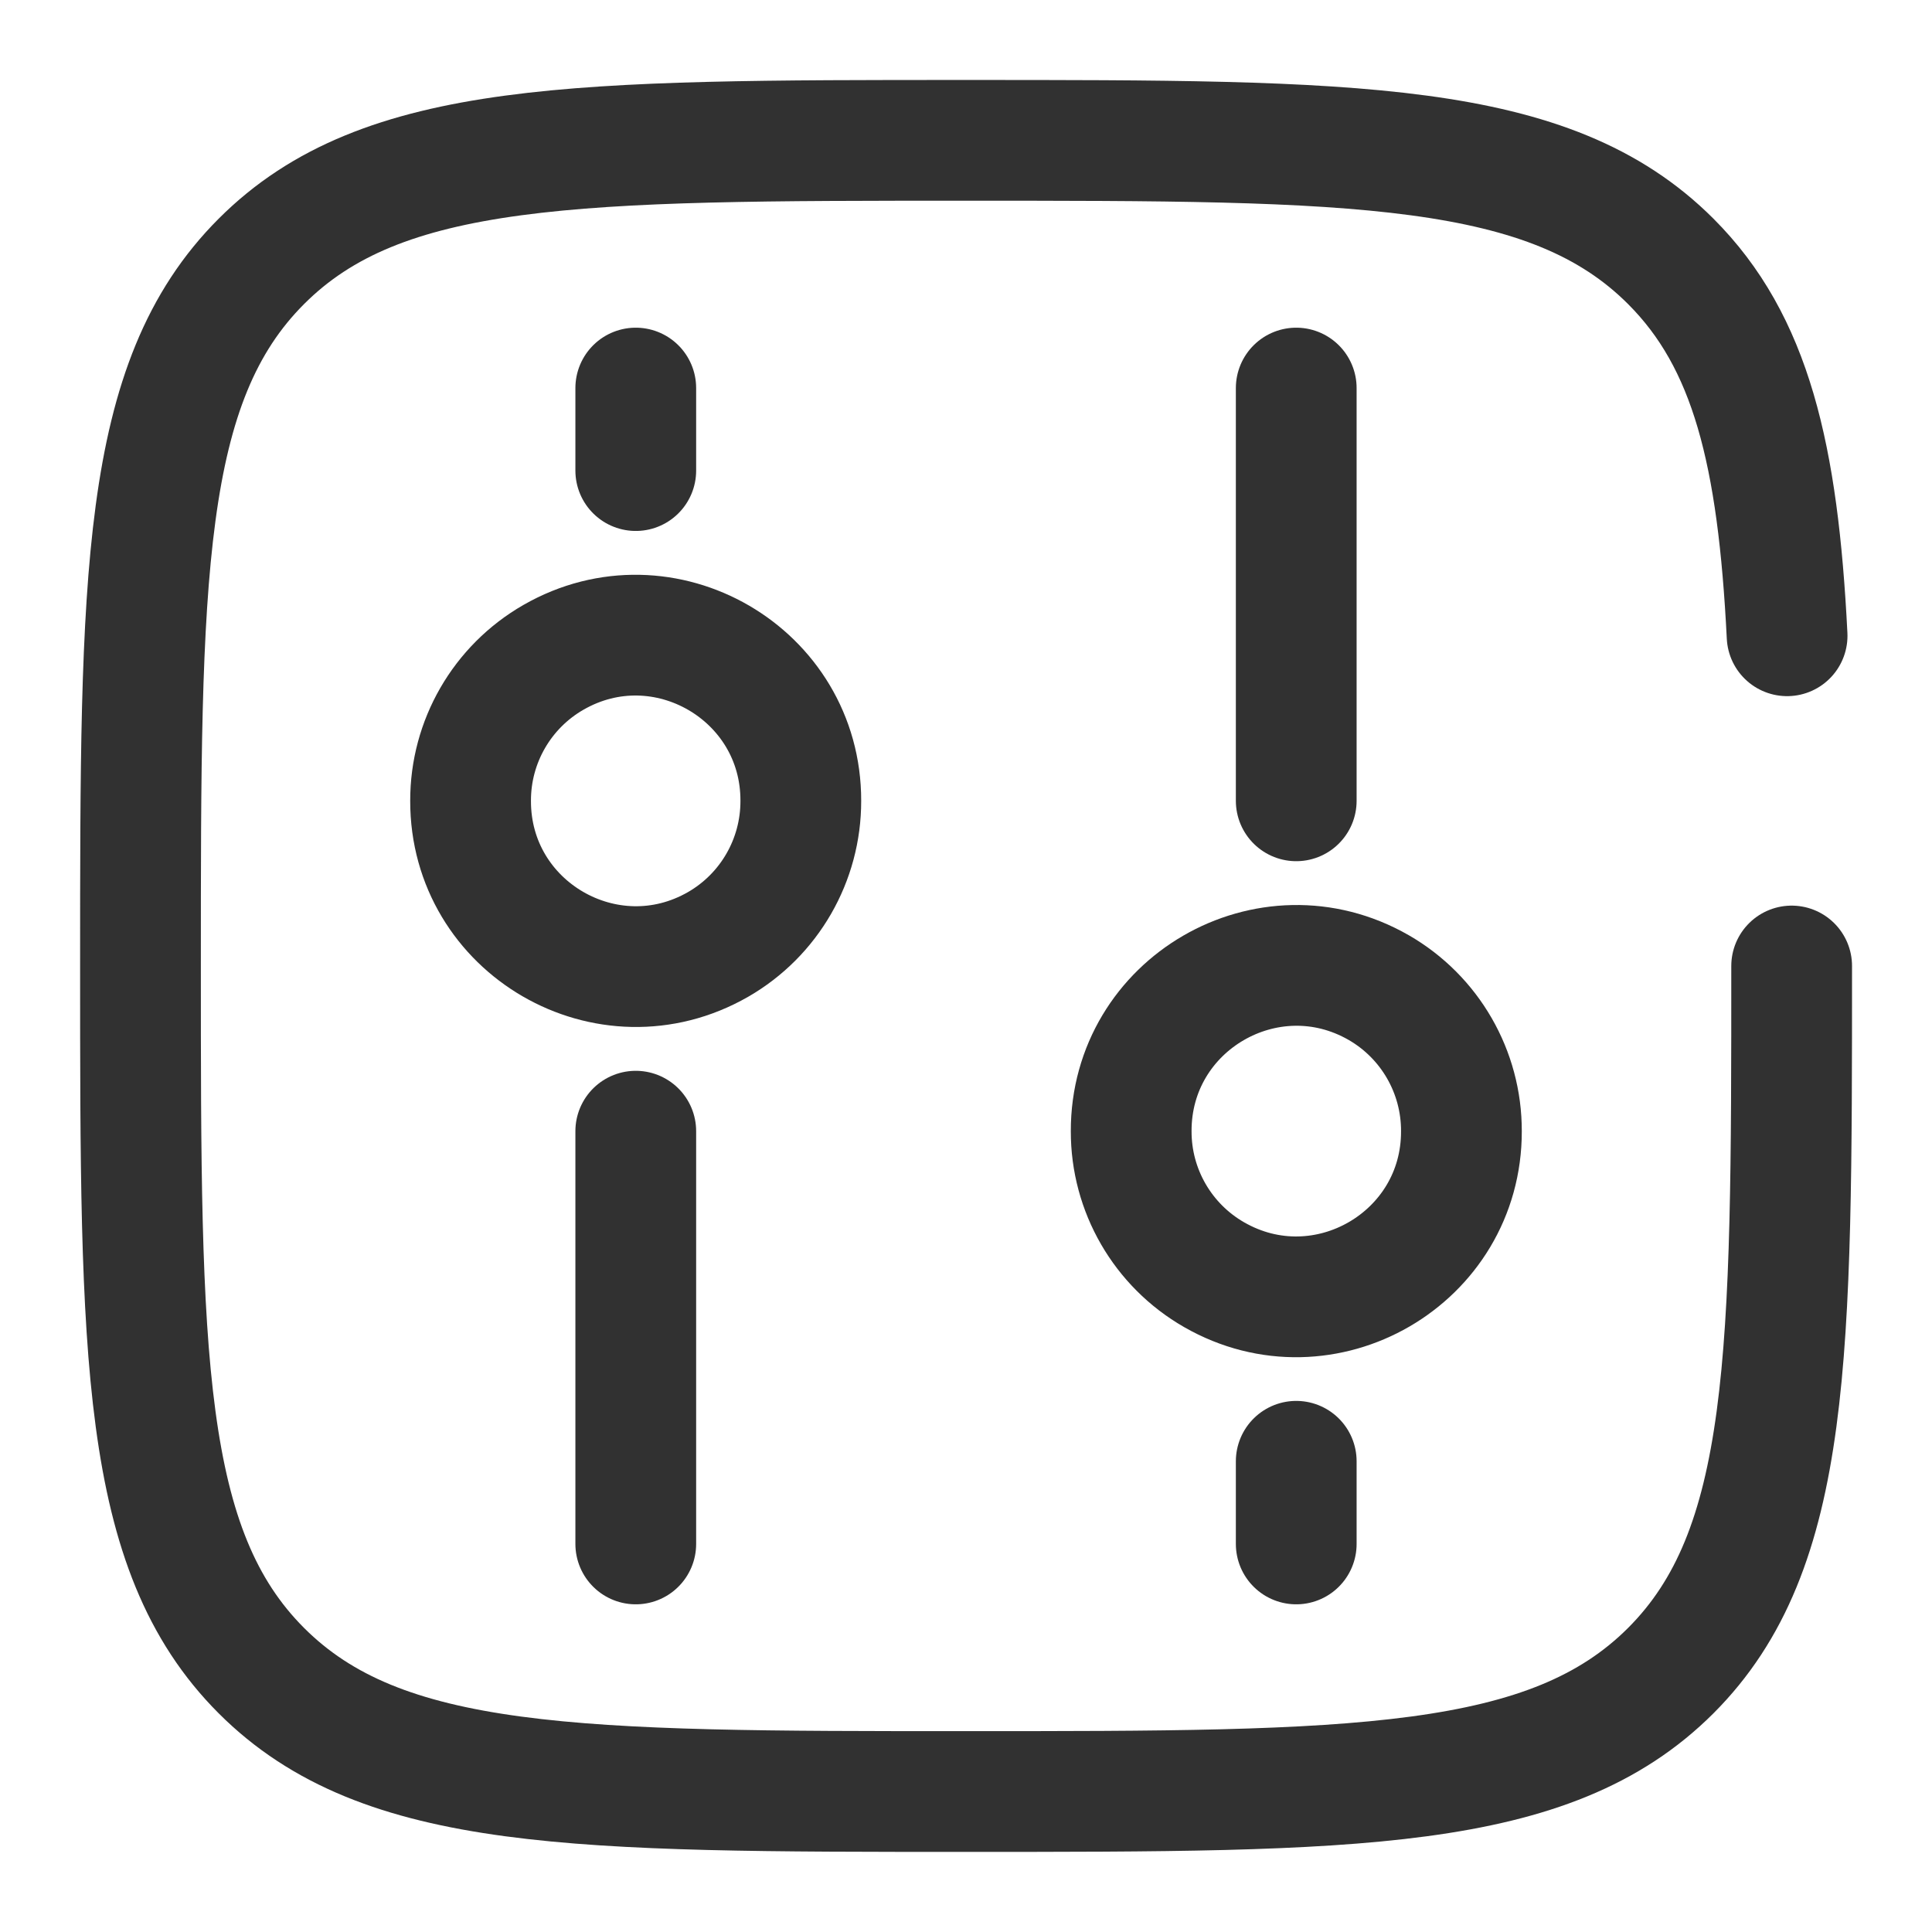 <svg width="14" height="14" viewBox="0 0 14 14" fill="none" xmlns="http://www.w3.org/2000/svg">
<g clip-path="url(#clip0_2130_5217)">
<path d="M3.41 5.803C3.408 6.725 4.404 7.302 5.203 6.844C5.575 6.63 5.804 6.233 5.803 5.803C5.805 4.882 4.809 4.305 4.011 4.763C3.638 4.977 3.409 5.374 3.41 5.803Z" stroke="#313131" stroke-width="0.875"/>
<path d="M8.197 8.197C8.195 7.275 9.191 6.698 9.99 7.156C10.362 7.37 10.591 7.767 10.59 8.197C10.592 9.118 9.596 9.695 8.798 9.237C8.425 9.023 8.196 8.626 8.197 8.197Z" stroke="#313131" stroke-width="0.875"/>
<path d="M4.607 8.197V11.188" stroke="#313131" stroke-width="0.875" stroke-linecap="round"/>
<path d="M9.393 5.803V2.812" stroke="#313131" stroke-width="0.875" stroke-linecap="round"/>
<path d="M4.607 2.812V3.41" stroke="#313131" stroke-width="0.875" stroke-linecap="round"/>
<path d="M9.393 11.188V10.589" stroke="#313131" stroke-width="0.875" stroke-linecap="round"/>
<path d="M12.983 7C12.983 9.82 12.983 11.23 12.107 12.106C11.23 12.982 9.82 12.982 7 12.982C4.18 12.982 2.77 12.982 1.894 12.106C1.018 11.23 1.018 9.82 1.018 7C1.018 4.18 1.018 2.77 1.894 1.894C2.77 1.017 4.18 1.017 7 1.017C9.82 1.017 11.23 1.017 12.107 1.894C12.689 2.476 12.884 3.295 12.95 4.607" stroke="#313131" stroke-width="0.875" stroke-linecap="round"/>
</g>
<defs>
<clipPath id="clip0_2130_5217">
<rect width="14" height="14" fill="white"/>
</clipPath>
</defs>
</svg>
